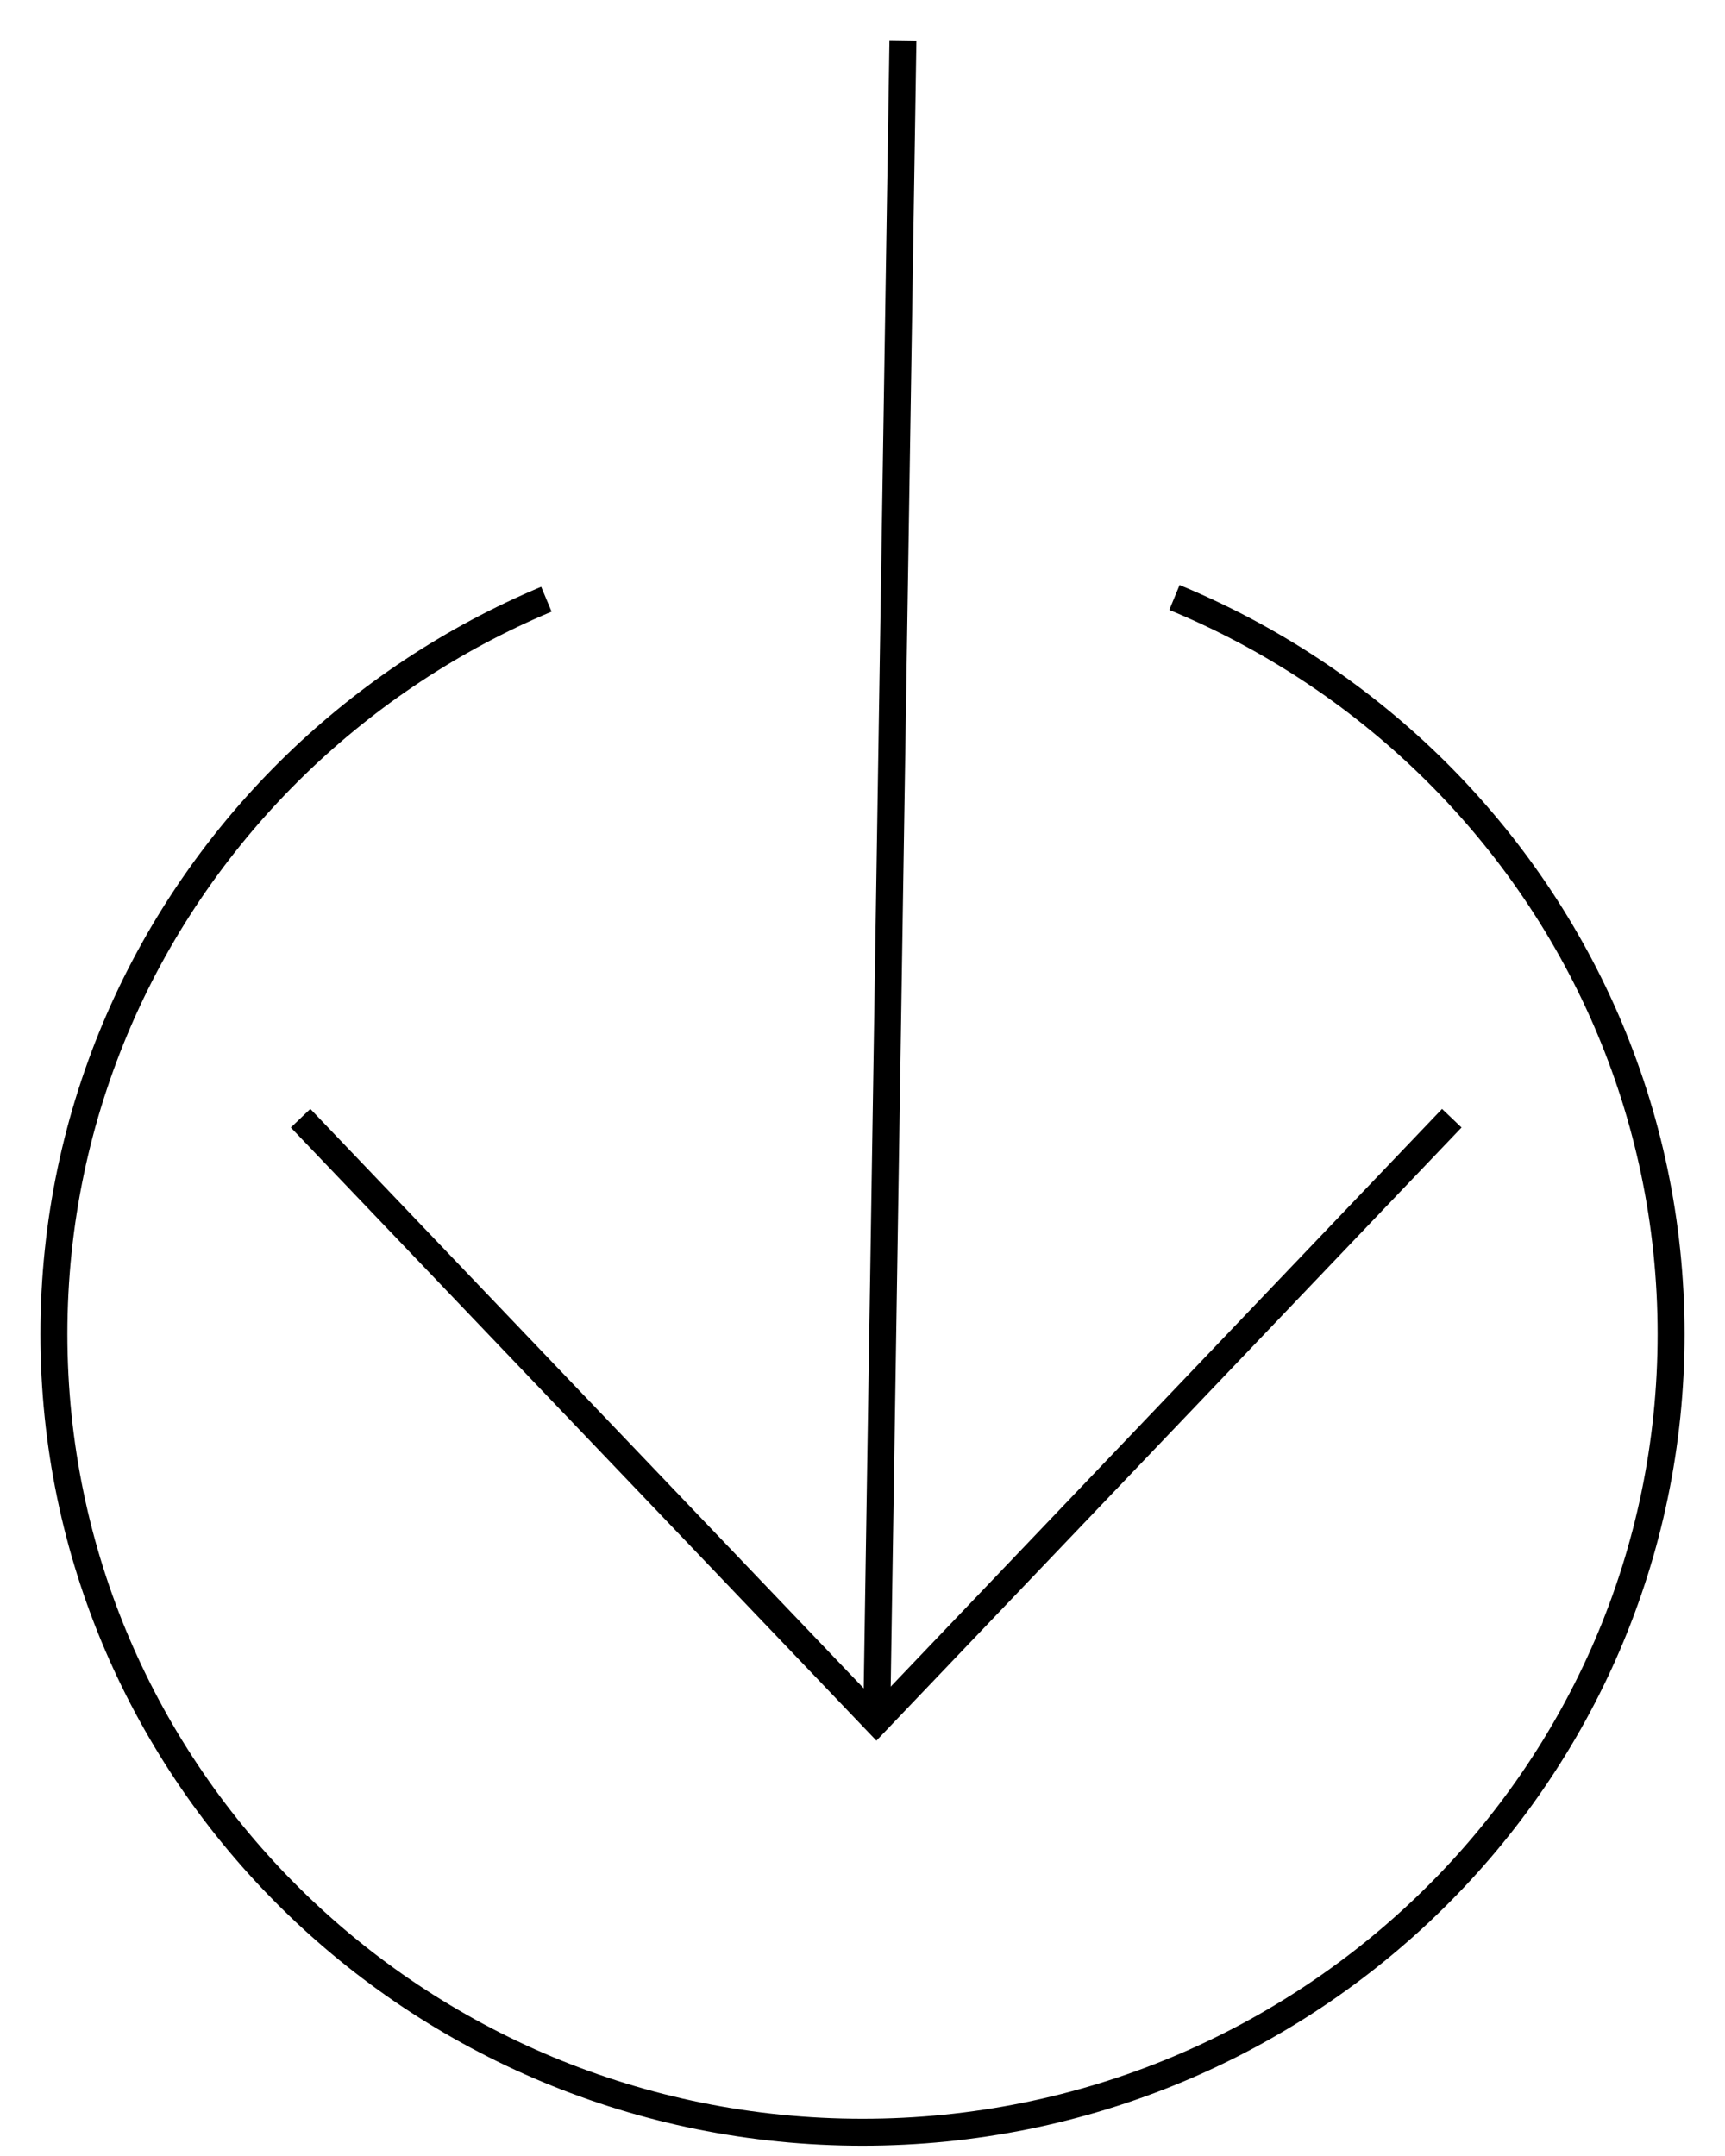 <?xml version="1.0" encoding="UTF-8"?>
<svg width="32px" height="40px" viewBox="0 0 32 40" version="1.1" xmlns="http://www.w3.org/2000/svg" xmlns:xlink="http://www.w3.org/1999/xlink">
    <!-- Generator: Sketch 59.1 (86144) - https://sketch.com -->
    <title>Group 7</title>
    <desc>Created with Sketch.</desc>
    <g id="aaa" stroke="none" stroke-width="1" fill="none" fill-rule="evenodd">
        <g id="Madsuite-Landing" transform="translate(-149, -688)" stroke="#000000" stroke-width="0.5">
            <g id="Group-3" transform="translate(0, 40)">
                <g id="Group-7" transform="translate(150, 648)">
                    <line x1="15.75" y1="0.75" x2="15.264" y2="31.881" id="Stroke-2"></line>
                    <polyline id="Stroke-4" points="4.576 20.746 15.258 31.932 25.932 20.746"></polyline>
                    <path d="M20.787,11.085 C22.559,11.817 24.158,12.875 25.508,14.183 C28.28,16.87 30,20.612 30,24.751 C30,32.929 23.284,39.559 15,39.559 C6.716,39.559 0,32.929 0,24.751 C0,20.61 1.721,16.867 4.495,14.18 C5.825,12.892 7.396,11.847 9.136,11.117" id="Stroke-5"></path>
                </g>
            </g>
        </g>
    </g>
</svg>
